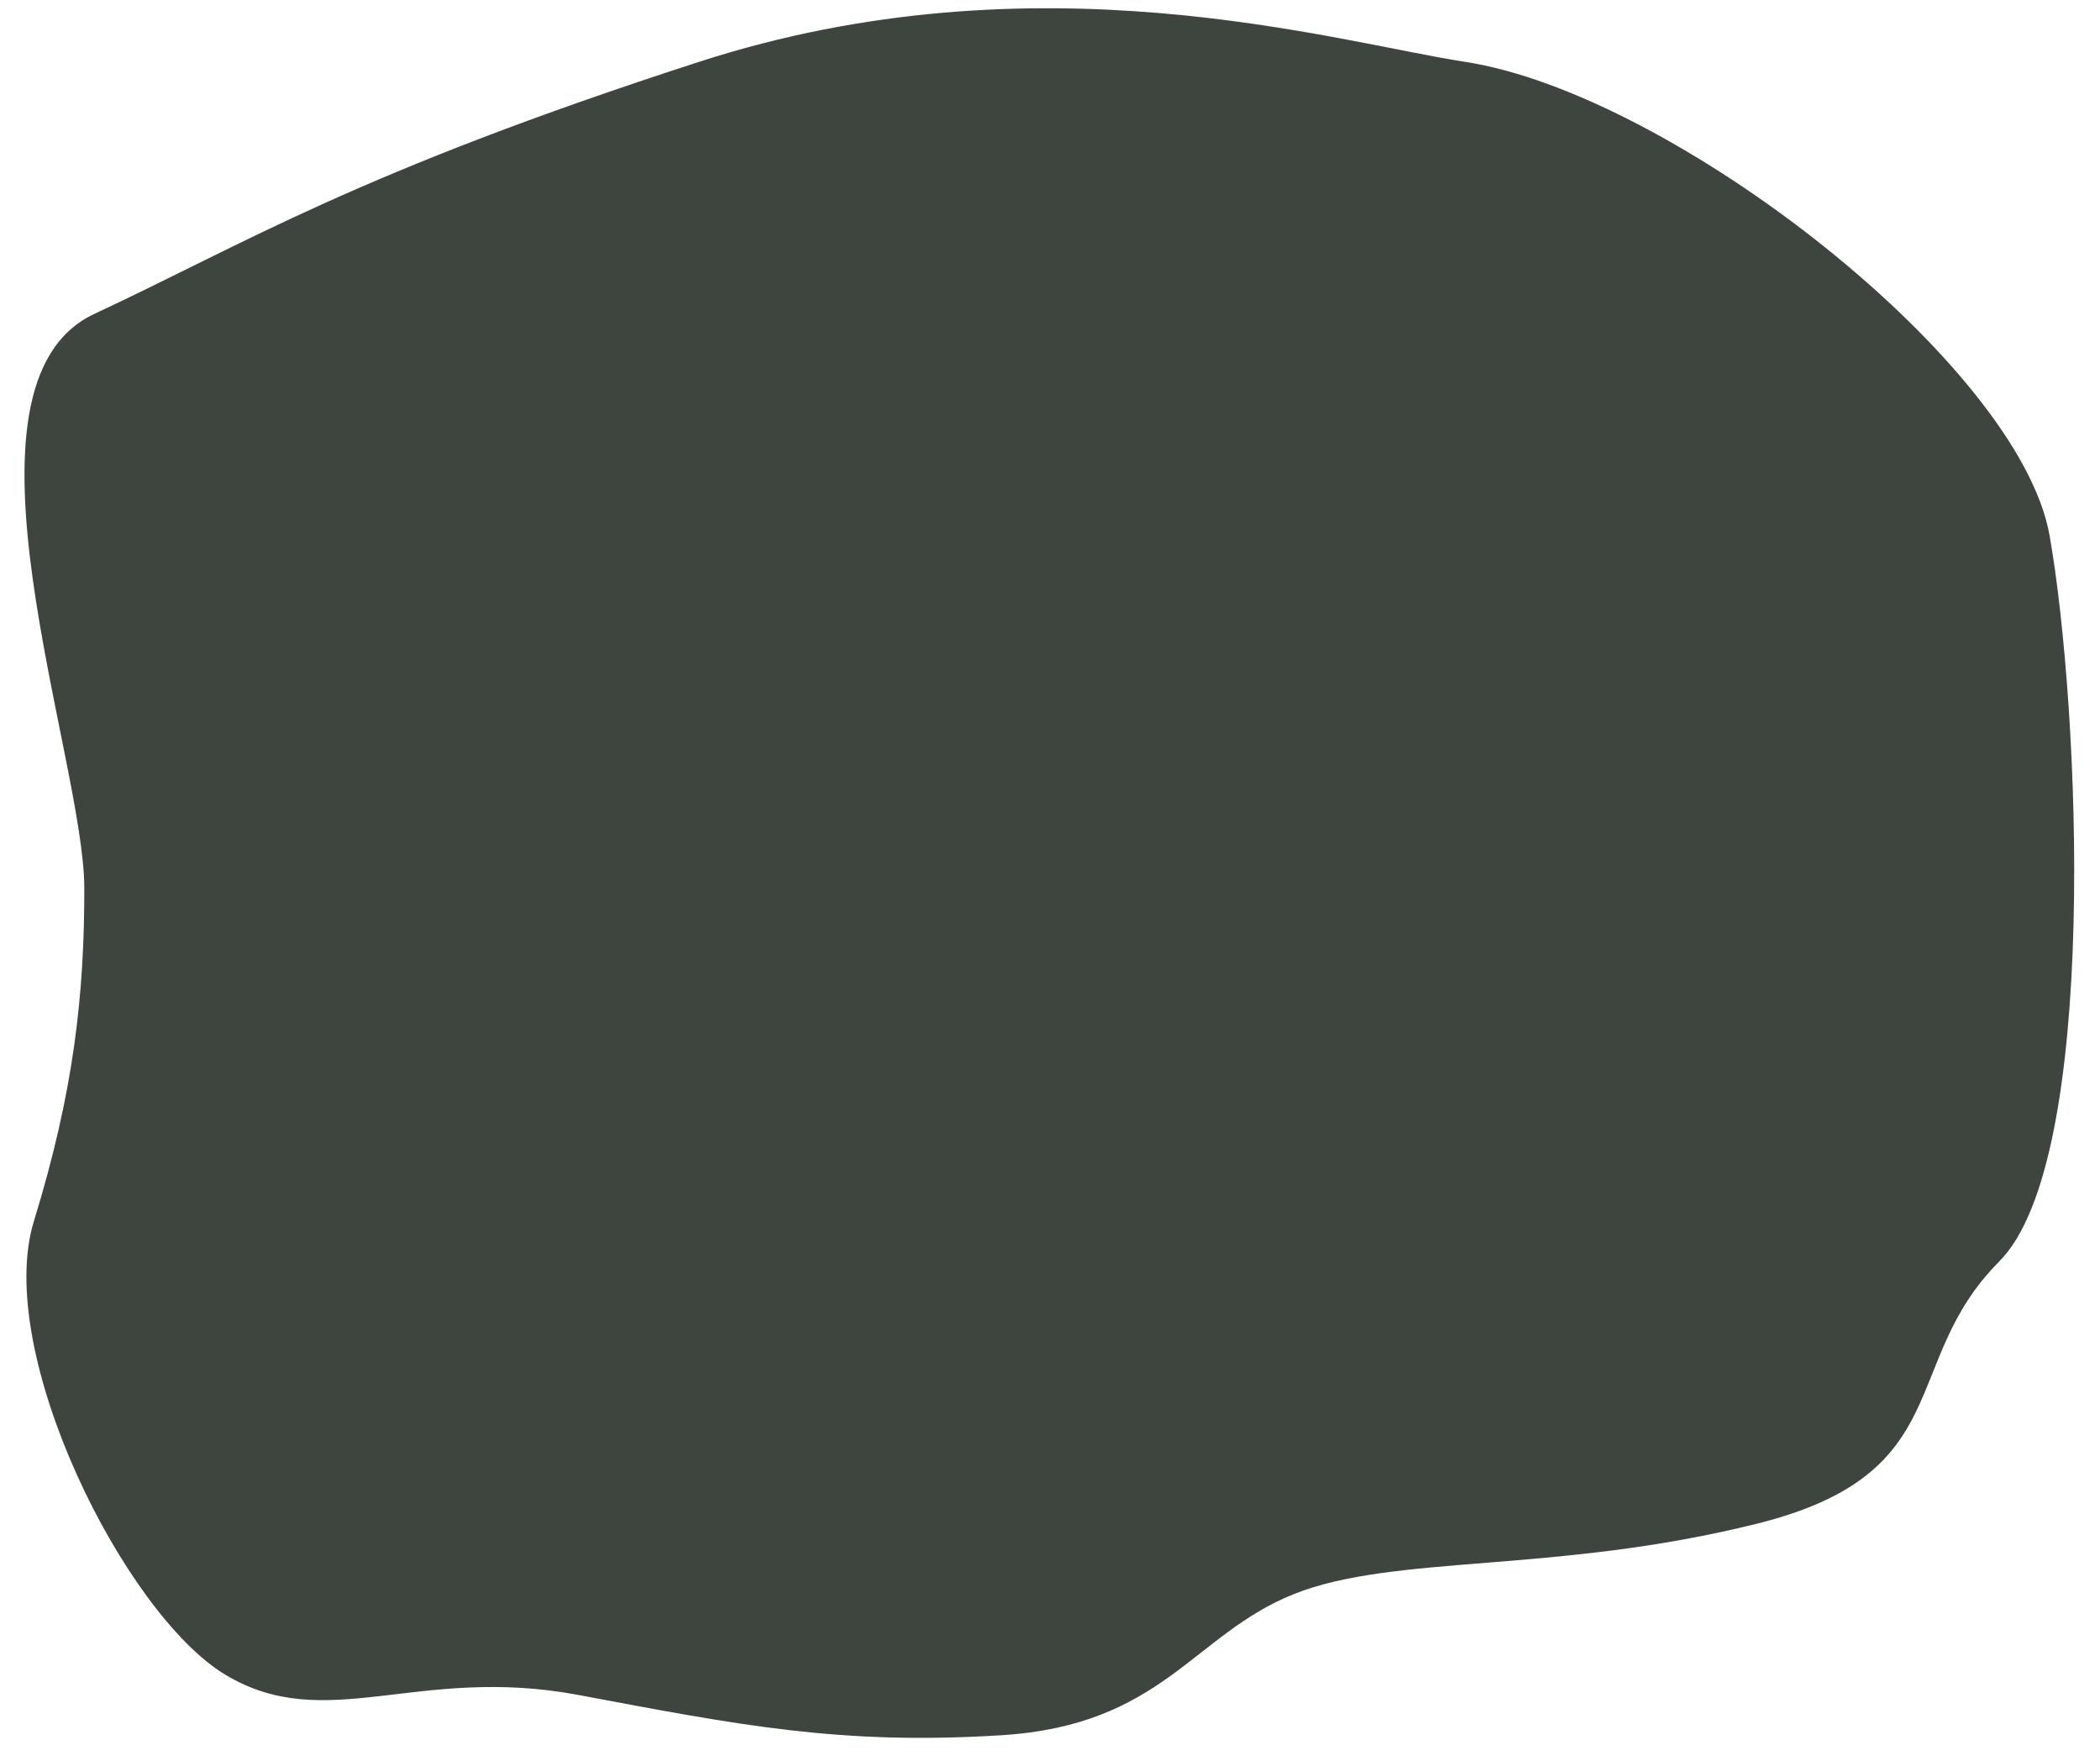 <svg width="68" height="57" viewBox="0 0 68 57" fill="none" xmlns="http://www.w3.org/2000/svg">
<path d="M64.739 40.839C61.476 44.102 63.434 47.694 56.905 49.325C50.38 50.957 45.156 50.304 41.893 51.609C38.63 52.914 37.651 55.851 32.428 56.177C27.207 56.503 23.941 55.851 18.721 54.872C13.5 53.893 10.561 56.177 7.298 54.219C4.035 52.262 -0.21 43.775 1.098 39.533C2.404 35.292 2.73 32.171 2.73 28.763C2.73 24.521 -1.838 12.446 3.056 10.162C7.95 7.878 11.543 5.594 22.636 2.002C33.615 -1.551 43.195 1.349 47.44 2.002C54.174 3.038 65.389 11.793 66.368 17.34C67.347 22.887 67.999 37.573 64.736 40.839H64.739Z" fill="#3E443E"/>
</svg>
